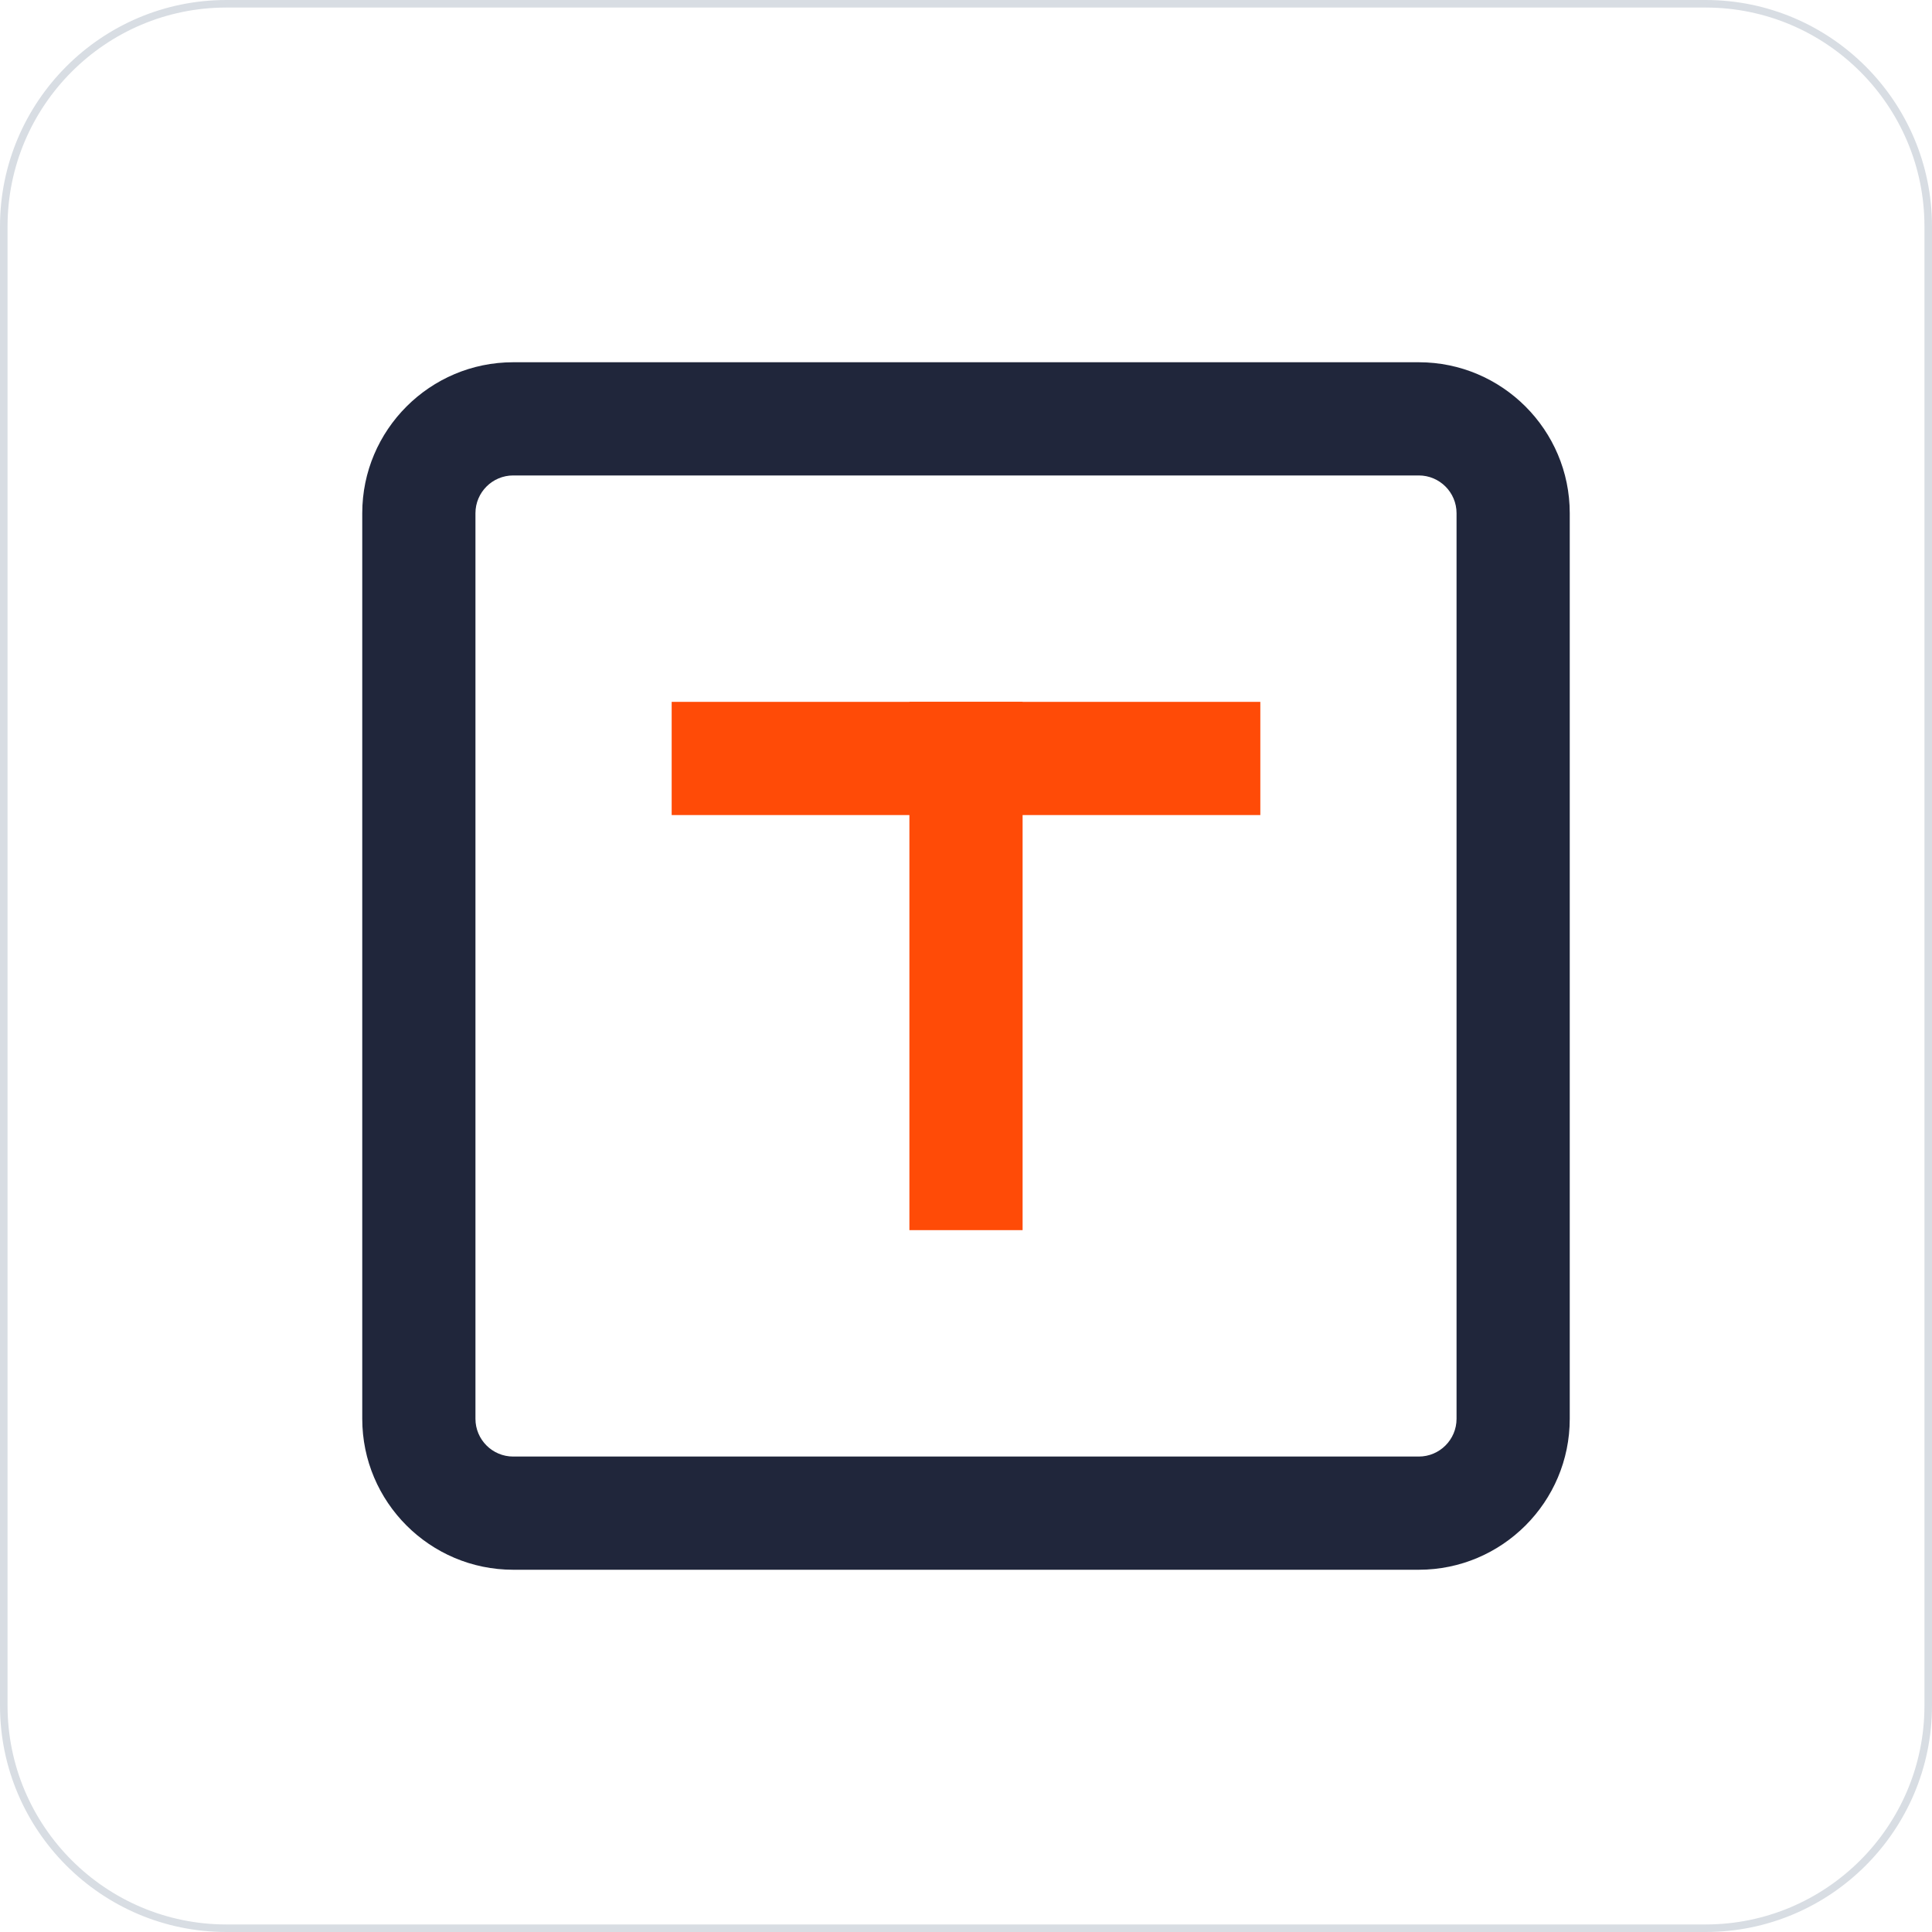 <?xml version="1.0" standalone="no"?><!DOCTYPE svg PUBLIC "-//W3C//DTD SVG 1.1//EN" "http://www.w3.org/Graphics/SVG/1.1/DTD/svg11.dtd"><svg t="1668260346387" class="icon" viewBox="0 0 1024 1024" version="1.1" xmlns="http://www.w3.org/2000/svg" p-id="16731" xmlns:xlink="http://www.w3.org/1999/xlink" width="200" height="200"><path d="M904 1024H120c-66.168 0-120-53.832-120-120V120C0 53.832 53.832 0 120 0h784c66.168 0 120 53.832 120 120v784c0 66.168-53.832 120-120 120zM120 4C56.038 4 4 56.038 4 120v784c0 63.962 52.038 116 116 116h784c63.962 0 116-52.038 116-116V120c0-63.962-52.038-116-116-116H120z" fill="#D8DDE3" p-id="16732"></path><path d="M752 832H272c-44.112 0-80-35.888-80-80V272c0-44.112 35.888-80 80-80h480c44.112 0 80 35.888 80 80v480c0 44.112-35.888 80-80 80zM272 252c-11.028 0-20 8.972-20 20v480c0 11.028 8.972 20 20 20h480c11.028 0 20-8.972 20-20V272c0-11.028-8.972-20-20-20H272z" fill="#20263B" p-id="16733"></path><path d="M356 372h312v60H356z" fill="#FF4B07" p-id="16734"></path><path d="M482 372h60v280h-60z" fill="#FF4B07" p-id="16735"></path></svg>